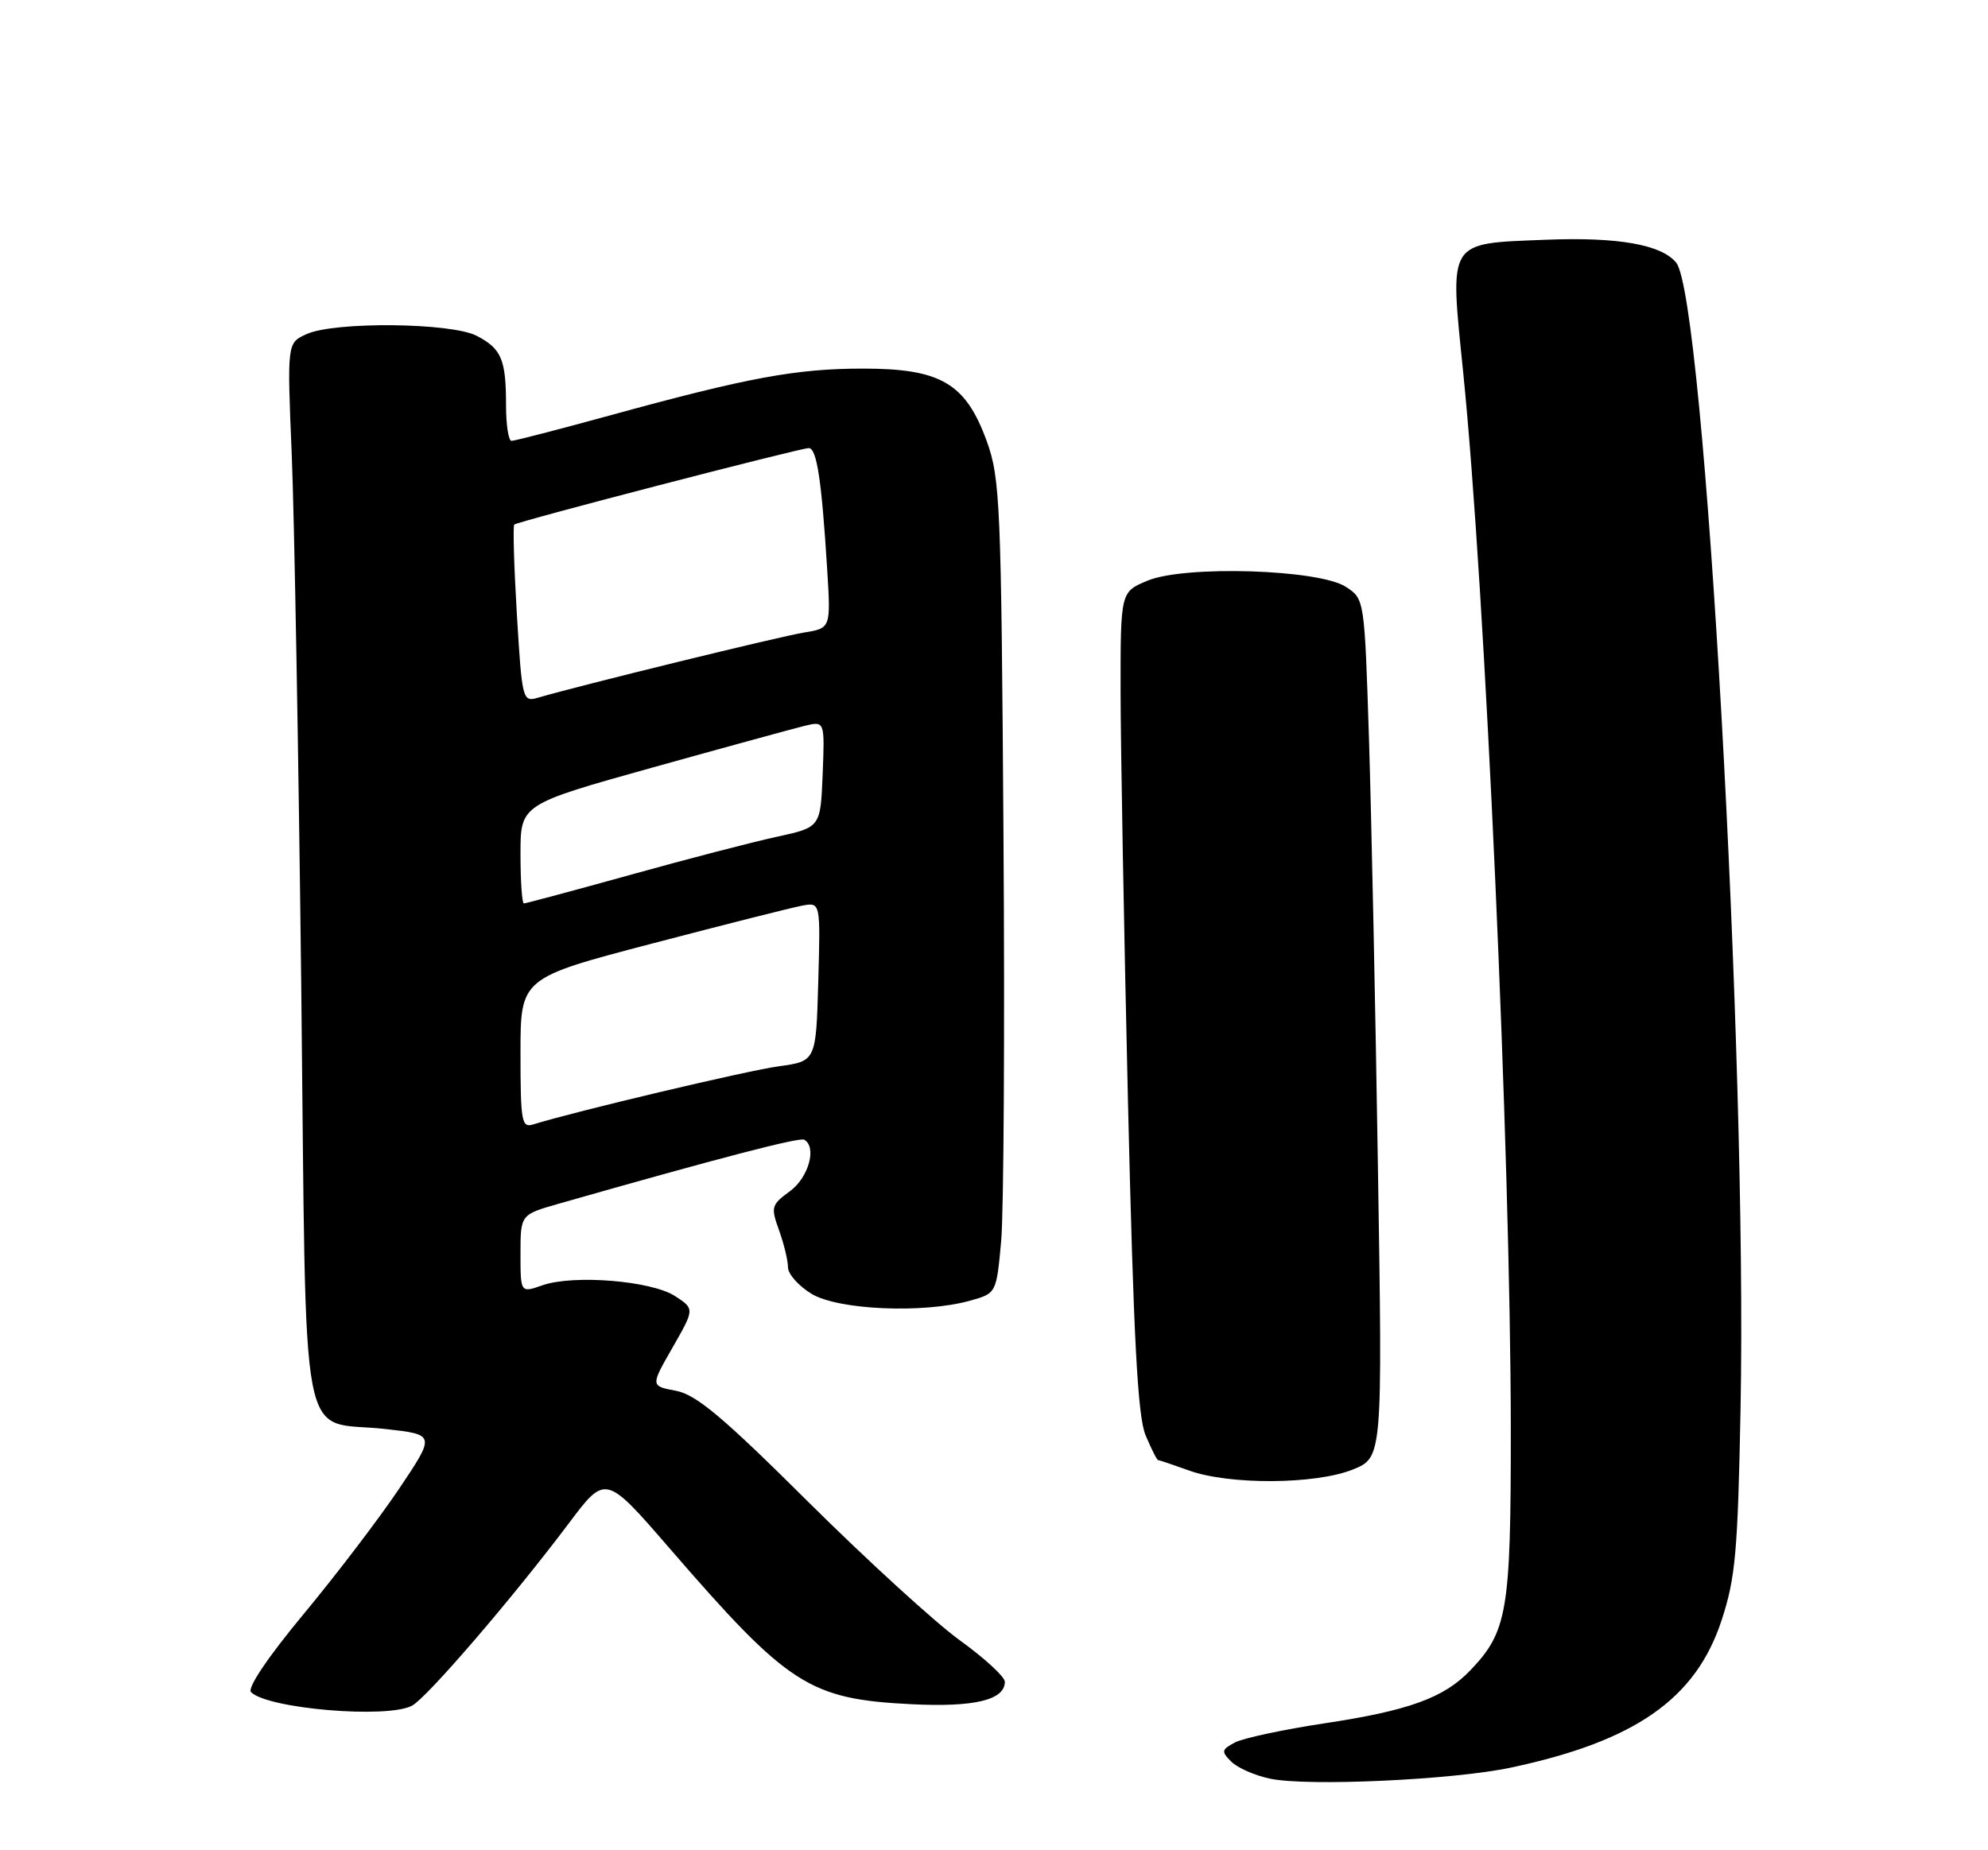 <?xml version="1.0" encoding="UTF-8" standalone="no"?>
<!DOCTYPE svg PUBLIC "-//W3C//DTD SVG 1.1//EN" "http://www.w3.org/Graphics/SVG/1.1/DTD/svg11.dtd" >
<svg xmlns="http://www.w3.org/2000/svg" xmlns:xlink="http://www.w3.org/1999/xlink" version="1.1" viewBox="0 0 275 256">
 <g >
 <path fill="currentColor"
d=" M 209.00 244.57 C 226.22 240.91 234.59 235.05 238.15 224.18 C 240.07 218.33 240.39 214.71 240.77 195.00 C 241.71 146.36 235.79 41.07 231.86 36.33 C 229.79 33.83 223.77 32.78 213.90 33.17 C 200.09 33.73 200.53 33.02 202.41 51.59 C 205.46 81.66 208.96 159.65 208.99 197.78 C 209.00 222.97 208.53 225.74 203.37 231.13 C 199.74 234.92 194.87 236.69 183.17 238.45 C 177.49 239.31 171.93 240.50 170.81 241.10 C 168.96 242.09 168.92 242.35 170.32 243.74 C 171.17 244.60 173.58 245.66 175.68 246.10 C 180.86 247.20 201.01 246.27 209.00 244.57 Z  M 57.00 236.00 C 59.07 234.89 70.90 221.13 78.70 210.75 C 83.77 204.00 83.77 204.00 92.64 214.25 C 109.07 233.24 111.93 235.09 126.10 235.80 C 134.78 236.23 139.00 235.22 139.00 232.69 C 139.00 232.01 136.21 229.44 132.80 226.98 C 129.38 224.51 119.94 215.88 111.80 207.80 C 100.00 196.06 96.31 192.96 93.50 192.43 C 89.98 191.77 89.98 191.77 93.04 186.44 C 96.09 181.10 96.09 181.10 93.40 179.34 C 90.15 177.21 79.37 176.33 75.05 177.83 C 72.00 178.90 72.00 178.90 72.00 173.48 C 72.00 168.06 72.00 168.06 77.25 166.56 C 99.28 160.27 110.61 157.32 111.25 157.69 C 113.03 158.71 111.85 162.94 109.27 164.82 C 106.69 166.70 106.60 167.01 107.77 170.23 C 108.44 172.11 109.00 174.40 109.00 175.34 C 109.00 176.27 110.46 177.92 112.25 179.01 C 115.93 181.25 127.69 181.77 134.17 179.97 C 137.83 178.95 137.83 178.95 138.49 171.73 C 138.85 167.75 139.00 142.45 138.81 115.50 C 138.50 69.56 138.35 66.16 136.49 61.02 C 133.58 53.03 130.13 51.00 119.42 51.00 C 110.16 51.00 103.49 52.23 84.51 57.44 C 77.37 59.40 71.18 61.00 70.76 61.00 C 70.34 61.00 70.00 58.79 70.00 56.08 C 70.00 49.73 69.37 48.24 65.93 46.46 C 62.39 44.63 46.25 44.47 42.40 46.23 C 39.71 47.45 39.71 47.45 40.36 62.98 C 40.71 71.51 41.30 104.53 41.67 136.33 C 42.43 202.97 41.16 196.35 53.41 197.73 C 60.23 198.50 60.23 198.50 55.20 206.00 C 52.43 210.12 46.48 217.93 41.98 223.35 C 37.02 229.33 34.17 233.57 34.73 234.13 C 37.03 236.43 53.59 237.83 57.00 236.00 Z  M 187.10 203.34 C 191.25 201.68 191.25 201.68 190.61 161.59 C 190.27 139.54 189.70 112.81 189.37 102.19 C 188.75 82.88 188.75 82.88 186.18 81.20 C 182.48 78.77 163.87 78.19 158.72 80.35 C 155.00 81.90 155.00 81.90 155.01 95.70 C 155.02 103.29 155.48 128.78 156.03 152.34 C 156.81 185.33 157.37 195.96 158.47 198.59 C 159.26 200.46 160.03 202.01 160.20 202.02 C 160.36 202.02 162.30 202.68 164.50 203.47 C 170.04 205.47 181.96 205.40 187.10 203.34 Z  M 72.00 145.73 C 72.00 135.32 72.00 135.32 90.25 130.54 C 100.29 127.91 109.62 125.55 111.00 125.30 C 113.50 124.84 113.50 124.84 113.19 135.84 C 112.88 146.83 112.88 146.83 107.69 147.54 C 103.31 148.14 79.41 153.81 73.75 155.58 C 72.16 156.08 72.00 155.18 72.00 145.73 Z  M 72.00 118.15 C 72.00 111.30 72.00 111.30 90.25 106.20 C 100.29 103.40 109.76 100.81 111.30 100.43 C 114.09 99.76 114.09 99.76 113.80 107.11 C 113.50 114.46 113.50 114.46 107.50 115.77 C 104.20 116.48 95.07 118.85 87.22 121.04 C 79.36 123.22 72.72 125.00 72.47 125.00 C 72.21 125.00 72.00 121.92 72.00 118.15 Z  M 71.50 85.03 C 71.10 78.36 70.94 72.75 71.14 72.58 C 71.66 72.13 110.66 62.00 111.87 62.00 C 112.98 62.00 113.65 66.35 114.42 78.71 C 114.93 86.92 114.93 86.92 111.22 87.52 C 107.95 88.04 80.07 94.87 74.37 96.55 C 72.30 97.15 72.21 96.81 71.50 85.03 Z "/>
</g>
</svg>